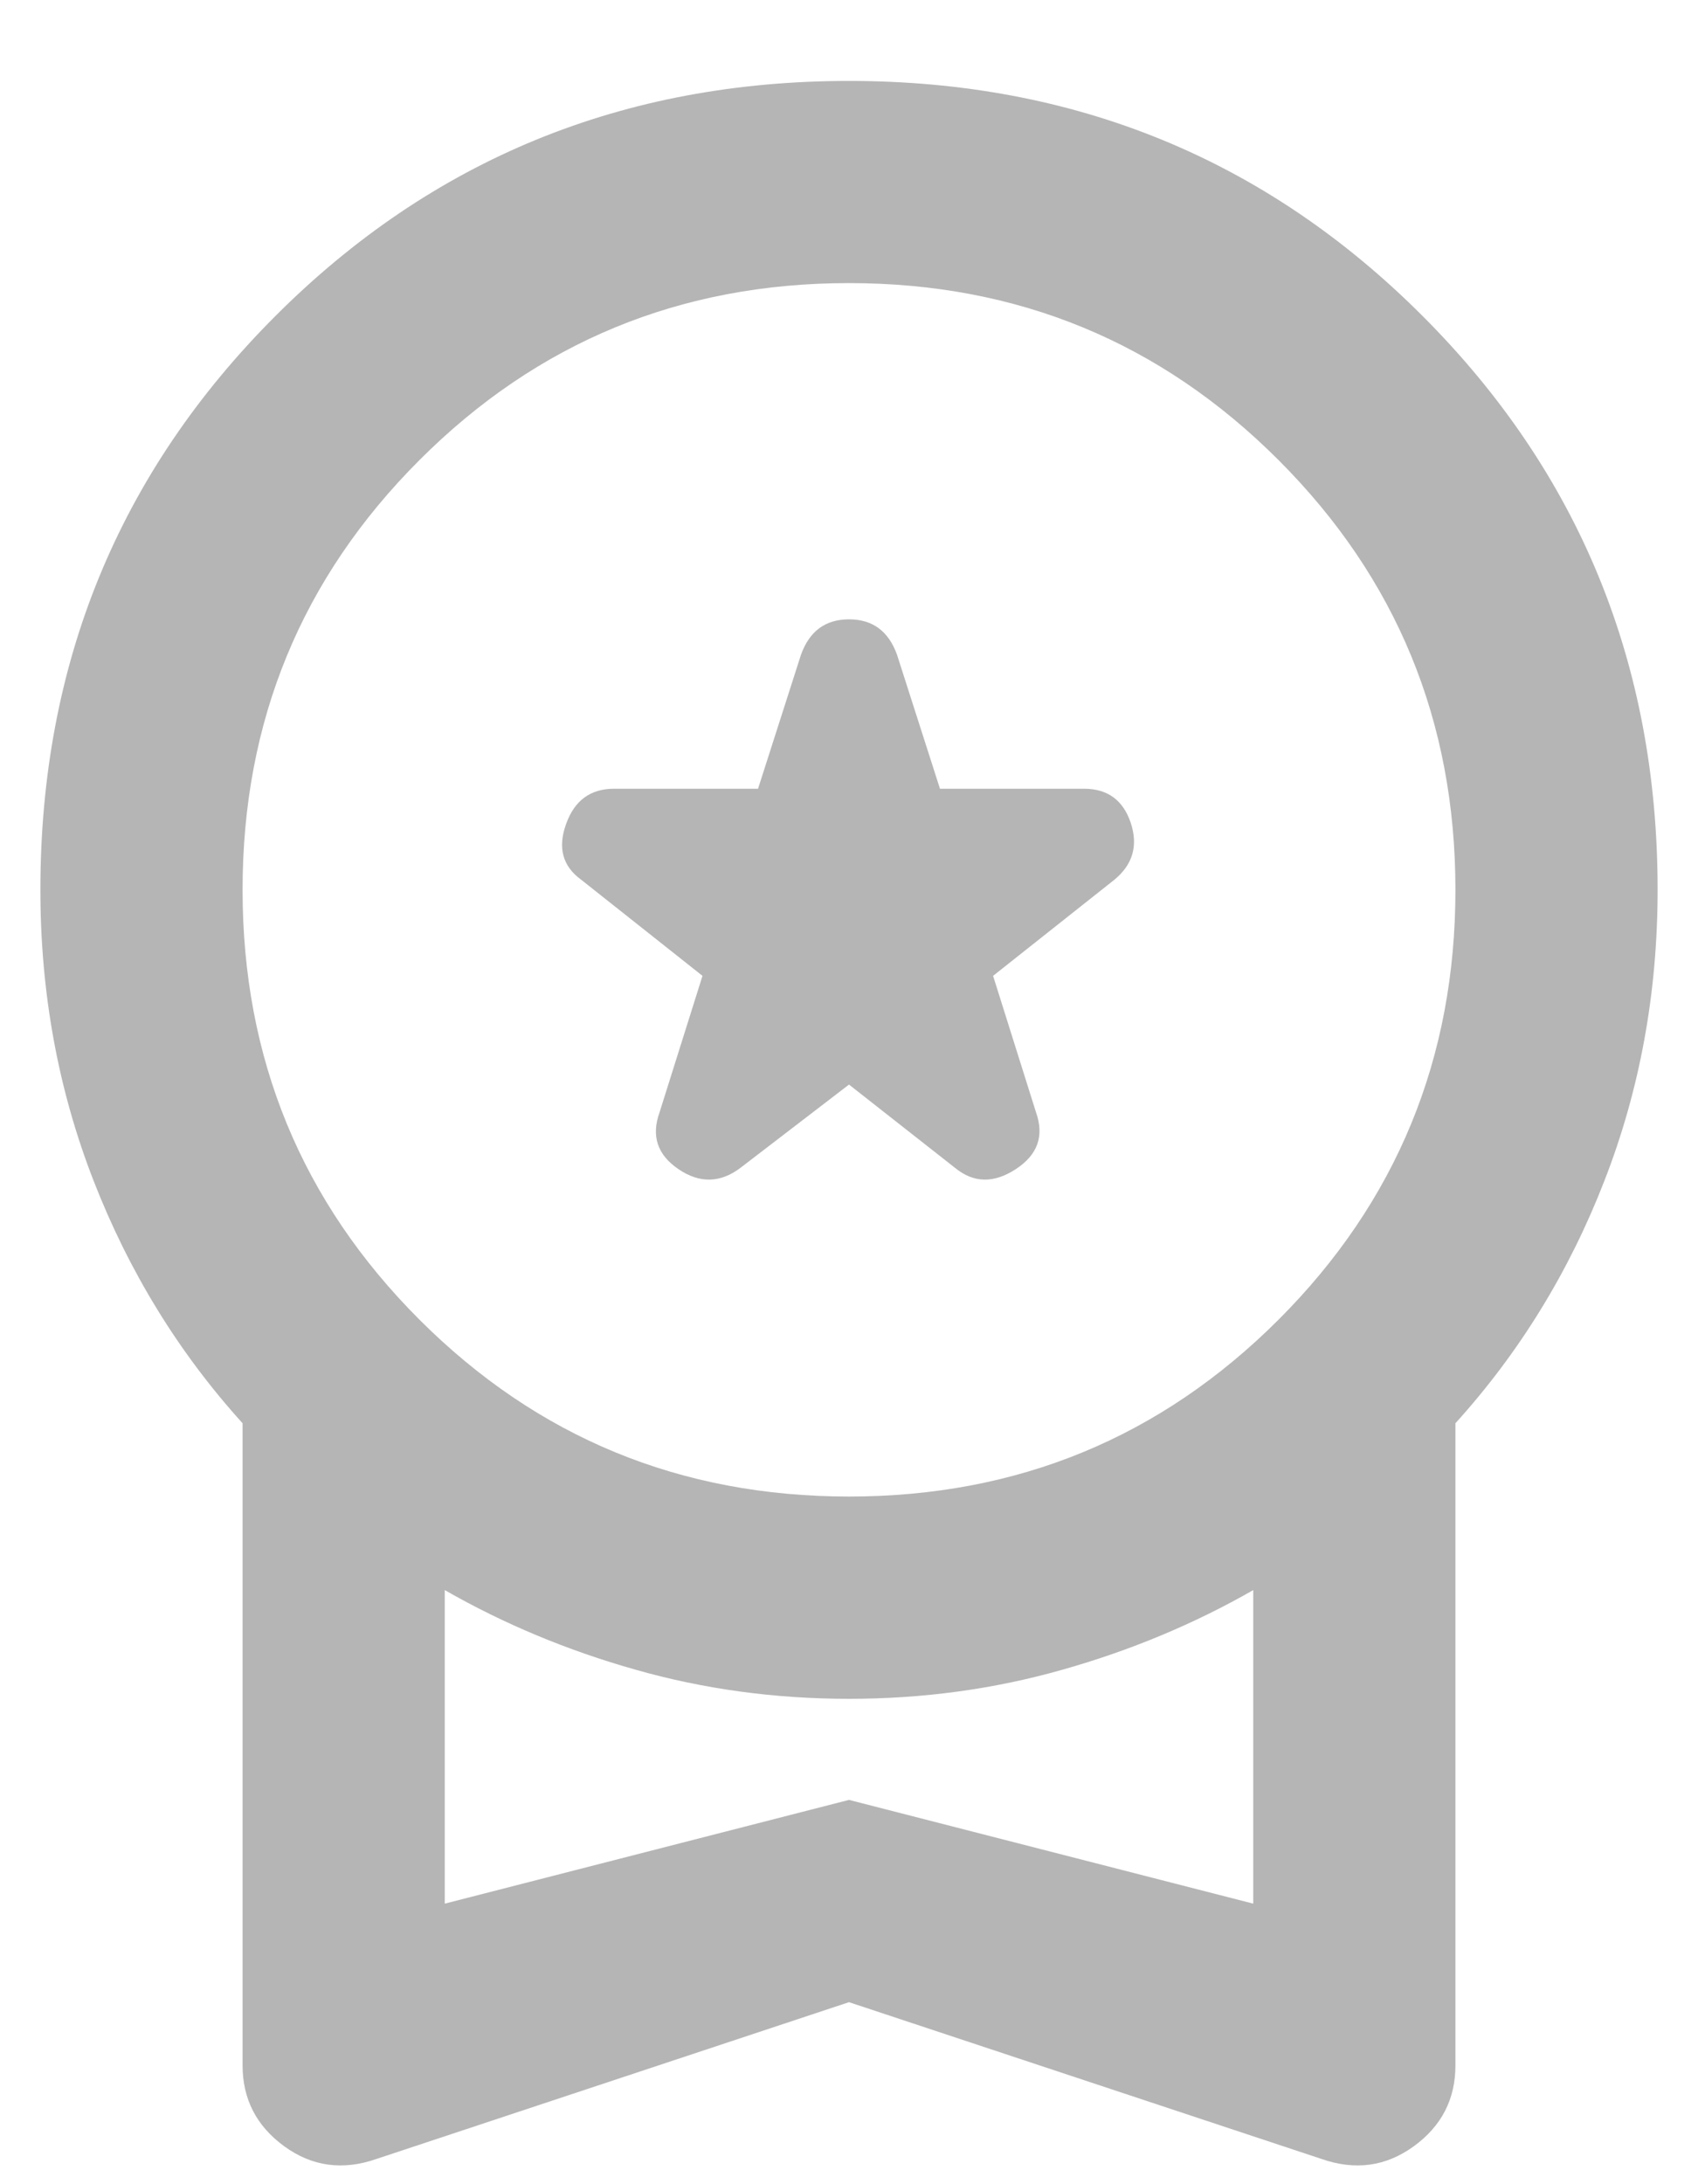 <svg width="14" height="18" viewBox="0 0 14 18" fill="none" xmlns="http://www.w3.org/2000/svg">
<path d="M6.104 9.625L7 8.938L7.875 9.625C8.028 9.75 8.194 9.753 8.375 9.635C8.556 9.517 8.611 9.361 8.542 9.167L8.188 8.042L9.188 7.25C9.34 7.125 9.385 6.969 9.323 6.781C9.26 6.594 9.132 6.5 8.938 6.5H7.75L7.396 5.396C7.326 5.201 7.194 5.104 7 5.104C6.806 5.104 6.674 5.201 6.604 5.396L6.25 6.5H5.063C4.868 6.5 4.736 6.597 4.667 6.792C4.597 6.986 4.639 7.139 4.792 7.25L5.792 8.042L5.438 9.167C5.368 9.361 5.42 9.517 5.594 9.635C5.767 9.753 5.938 9.75 6.104 9.625ZM3.104 17.792C2.826 17.889 2.573 17.854 2.344 17.688C2.115 17.521 2 17.299 2 17.021V11.729C1.472 11.146 1.063 10.479 0.771 9.729C0.479 8.979 0.333 8.181 0.333 7.333C0.333 5.472 0.979 3.896 2.271 2.604C3.563 1.312 5.139 0.667 7 0.667C8.861 0.667 10.438 1.312 11.729 2.604C13.021 3.896 13.667 5.472 13.667 7.333C13.667 8.181 13.521 8.979 13.229 9.729C12.938 10.479 12.528 11.146 12 11.729V17.021C12 17.299 11.886 17.521 11.656 17.688C11.427 17.854 11.174 17.889 10.896 17.792L7 16.5L3.104 17.792ZM7 12.333C8.389 12.333 9.569 11.847 10.542 10.875C11.514 9.903 12 8.722 12 7.333C12 5.944 11.514 4.764 10.542 3.792C9.569 2.819 8.389 2.333 7 2.333C5.611 2.333 4.431 2.819 3.458 3.792C2.486 4.764 2 5.944 2 7.333C2 8.722 2.486 9.903 3.458 10.875C4.431 11.847 5.611 12.333 7 12.333ZM3.667 15.688L7 14.833L10.333 15.688V13.104C9.847 13.382 9.323 13.601 8.76 13.76C8.198 13.92 7.611 14 7 14C6.389 14 5.802 13.92 5.24 13.76C4.677 13.601 4.153 13.382 3.667 13.104V15.688Z" fill="#B5B5B5"/>
</svg>

